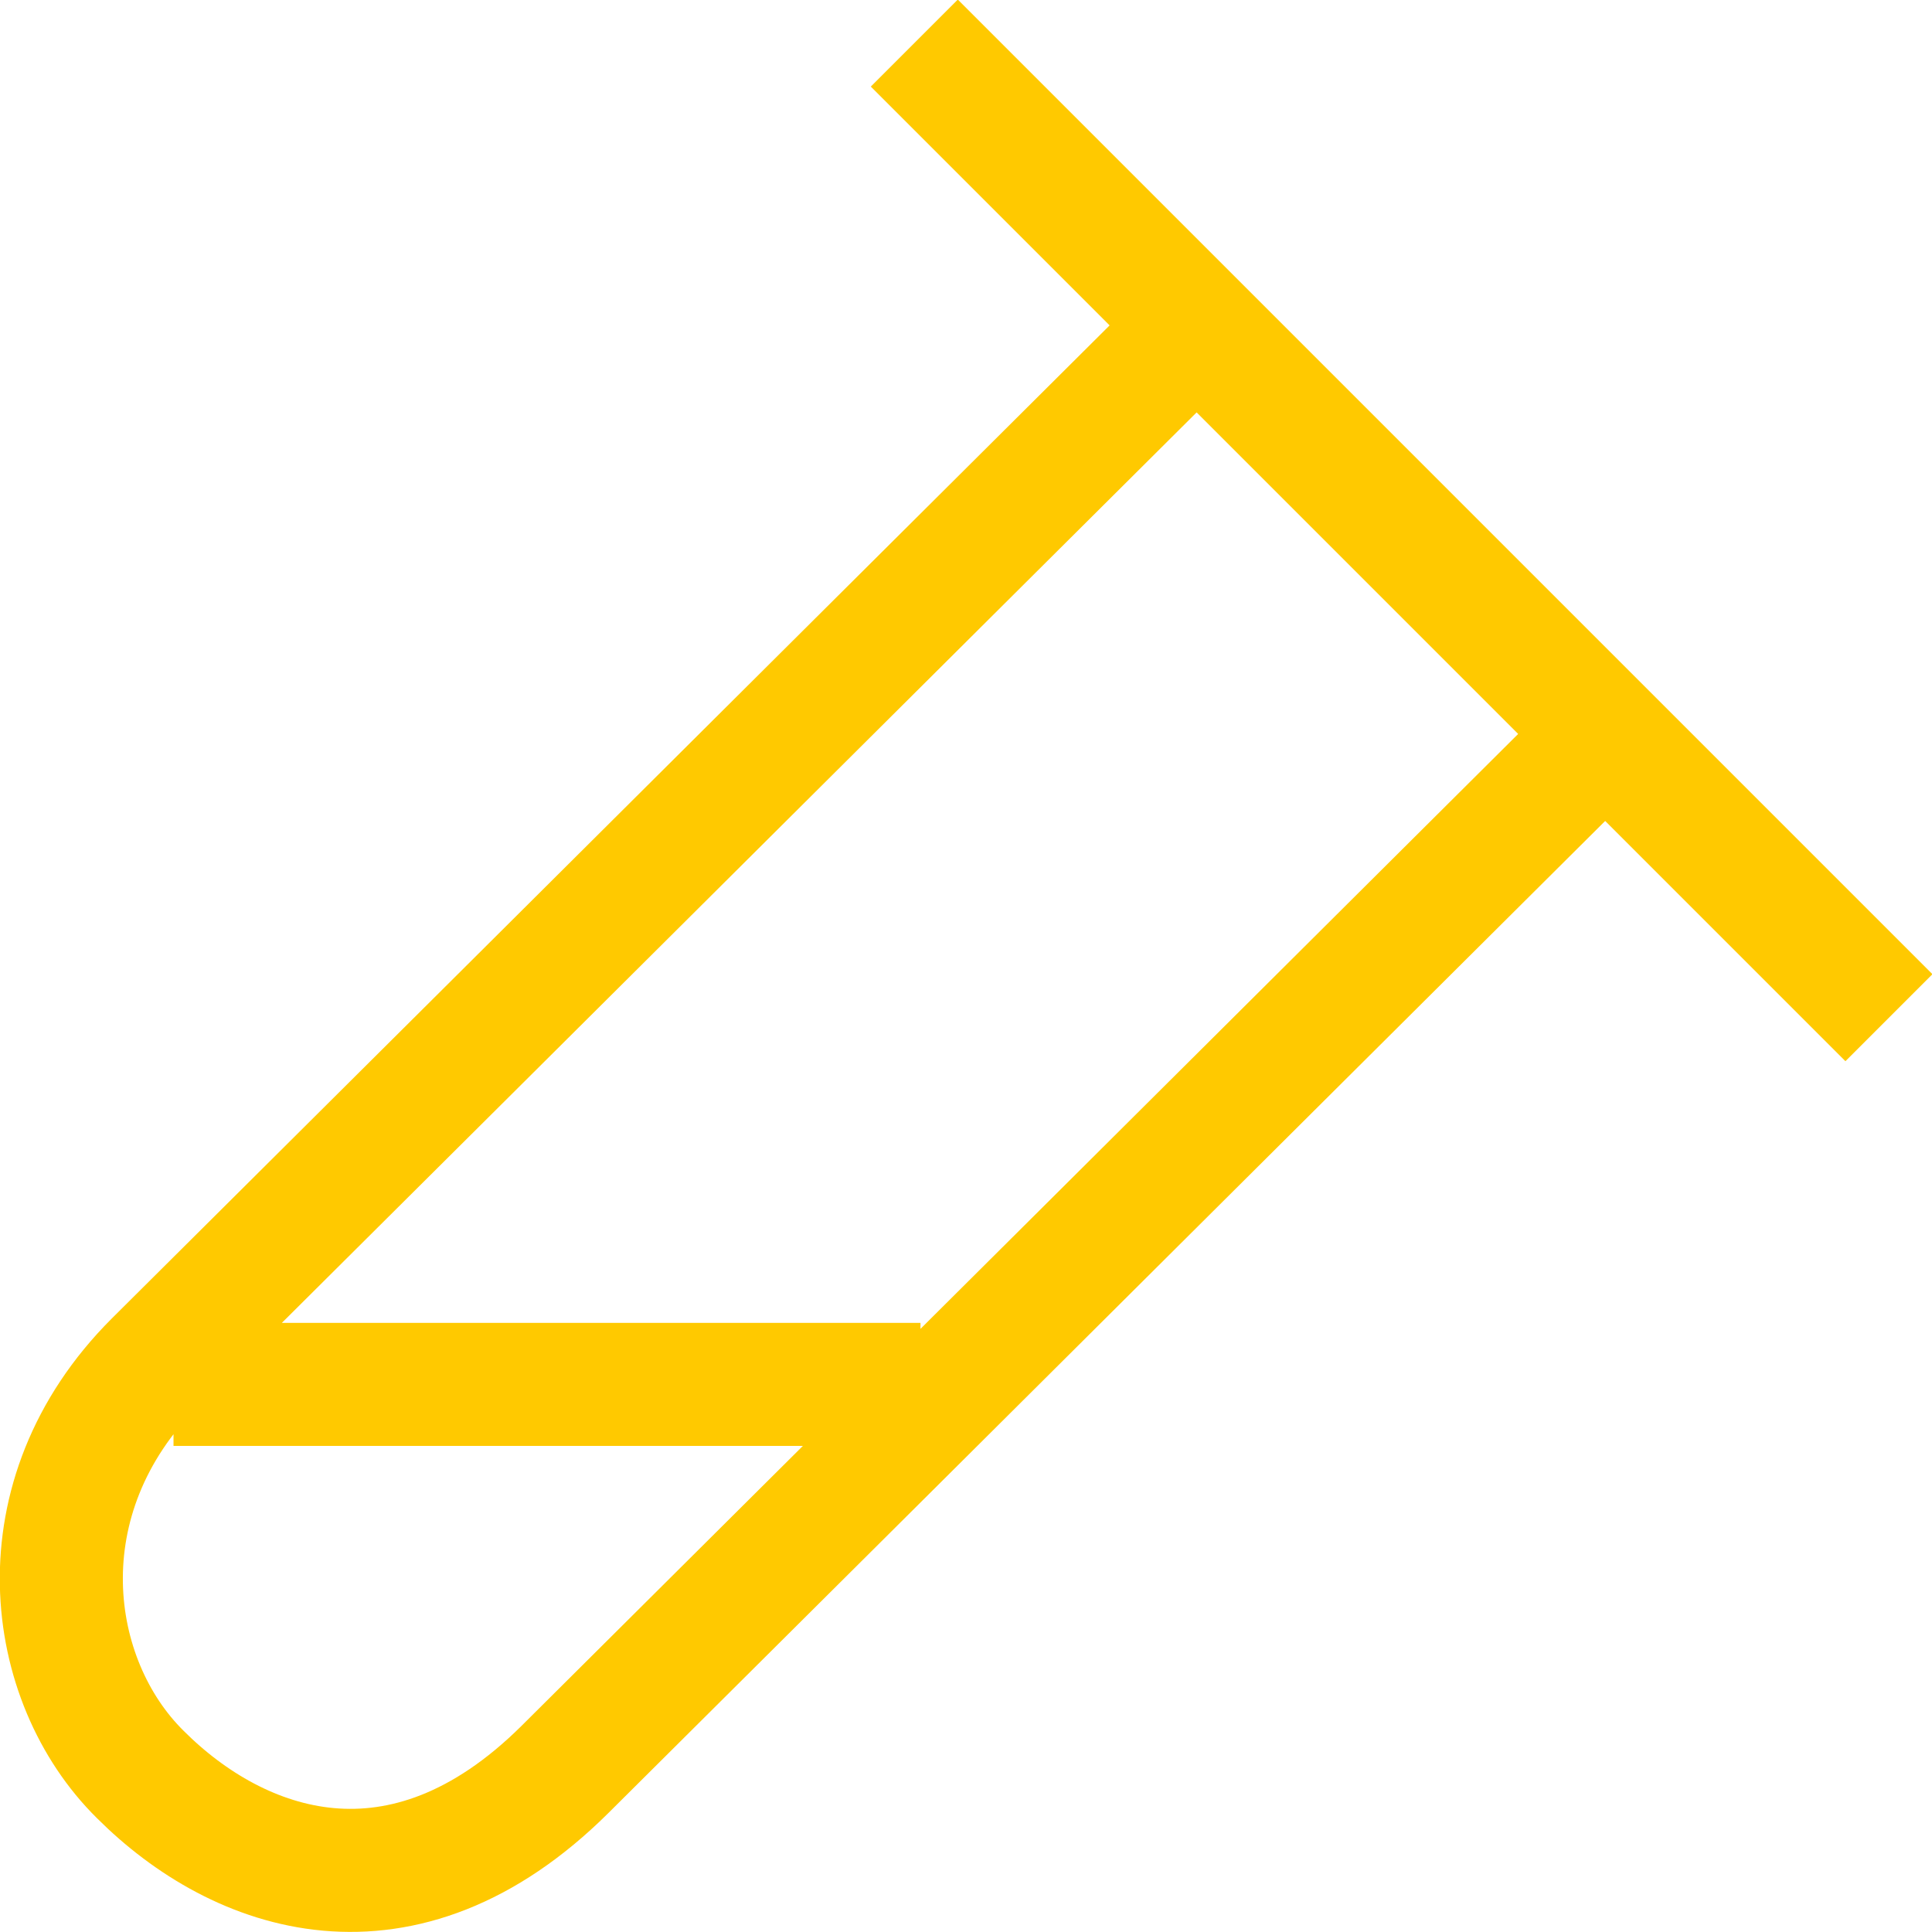 <svg id="a" width="14px" height="14px" xmlns="http://www.w3.org/2000/svg" viewBox="0 0 15.7 15.7">
    <g id="b">
        <g id="c">
            <path id="d"
                d="m9.72,2.65c-1.88,1.87-4.7,4.68-8.46,8.42-1.1,1.1-.89,2.59-.12,3.35.8.8,2.13,1.27,3.45-.04,3.76-3.74,6.57-6.54,8.45-8.41M7.43.35l7.92,7.92m-7.87,2.98H1.41"
                style="fill:none; stroke:#FFC900; stroke-linejoin:round;" />
        </g>
    </g>
</svg>